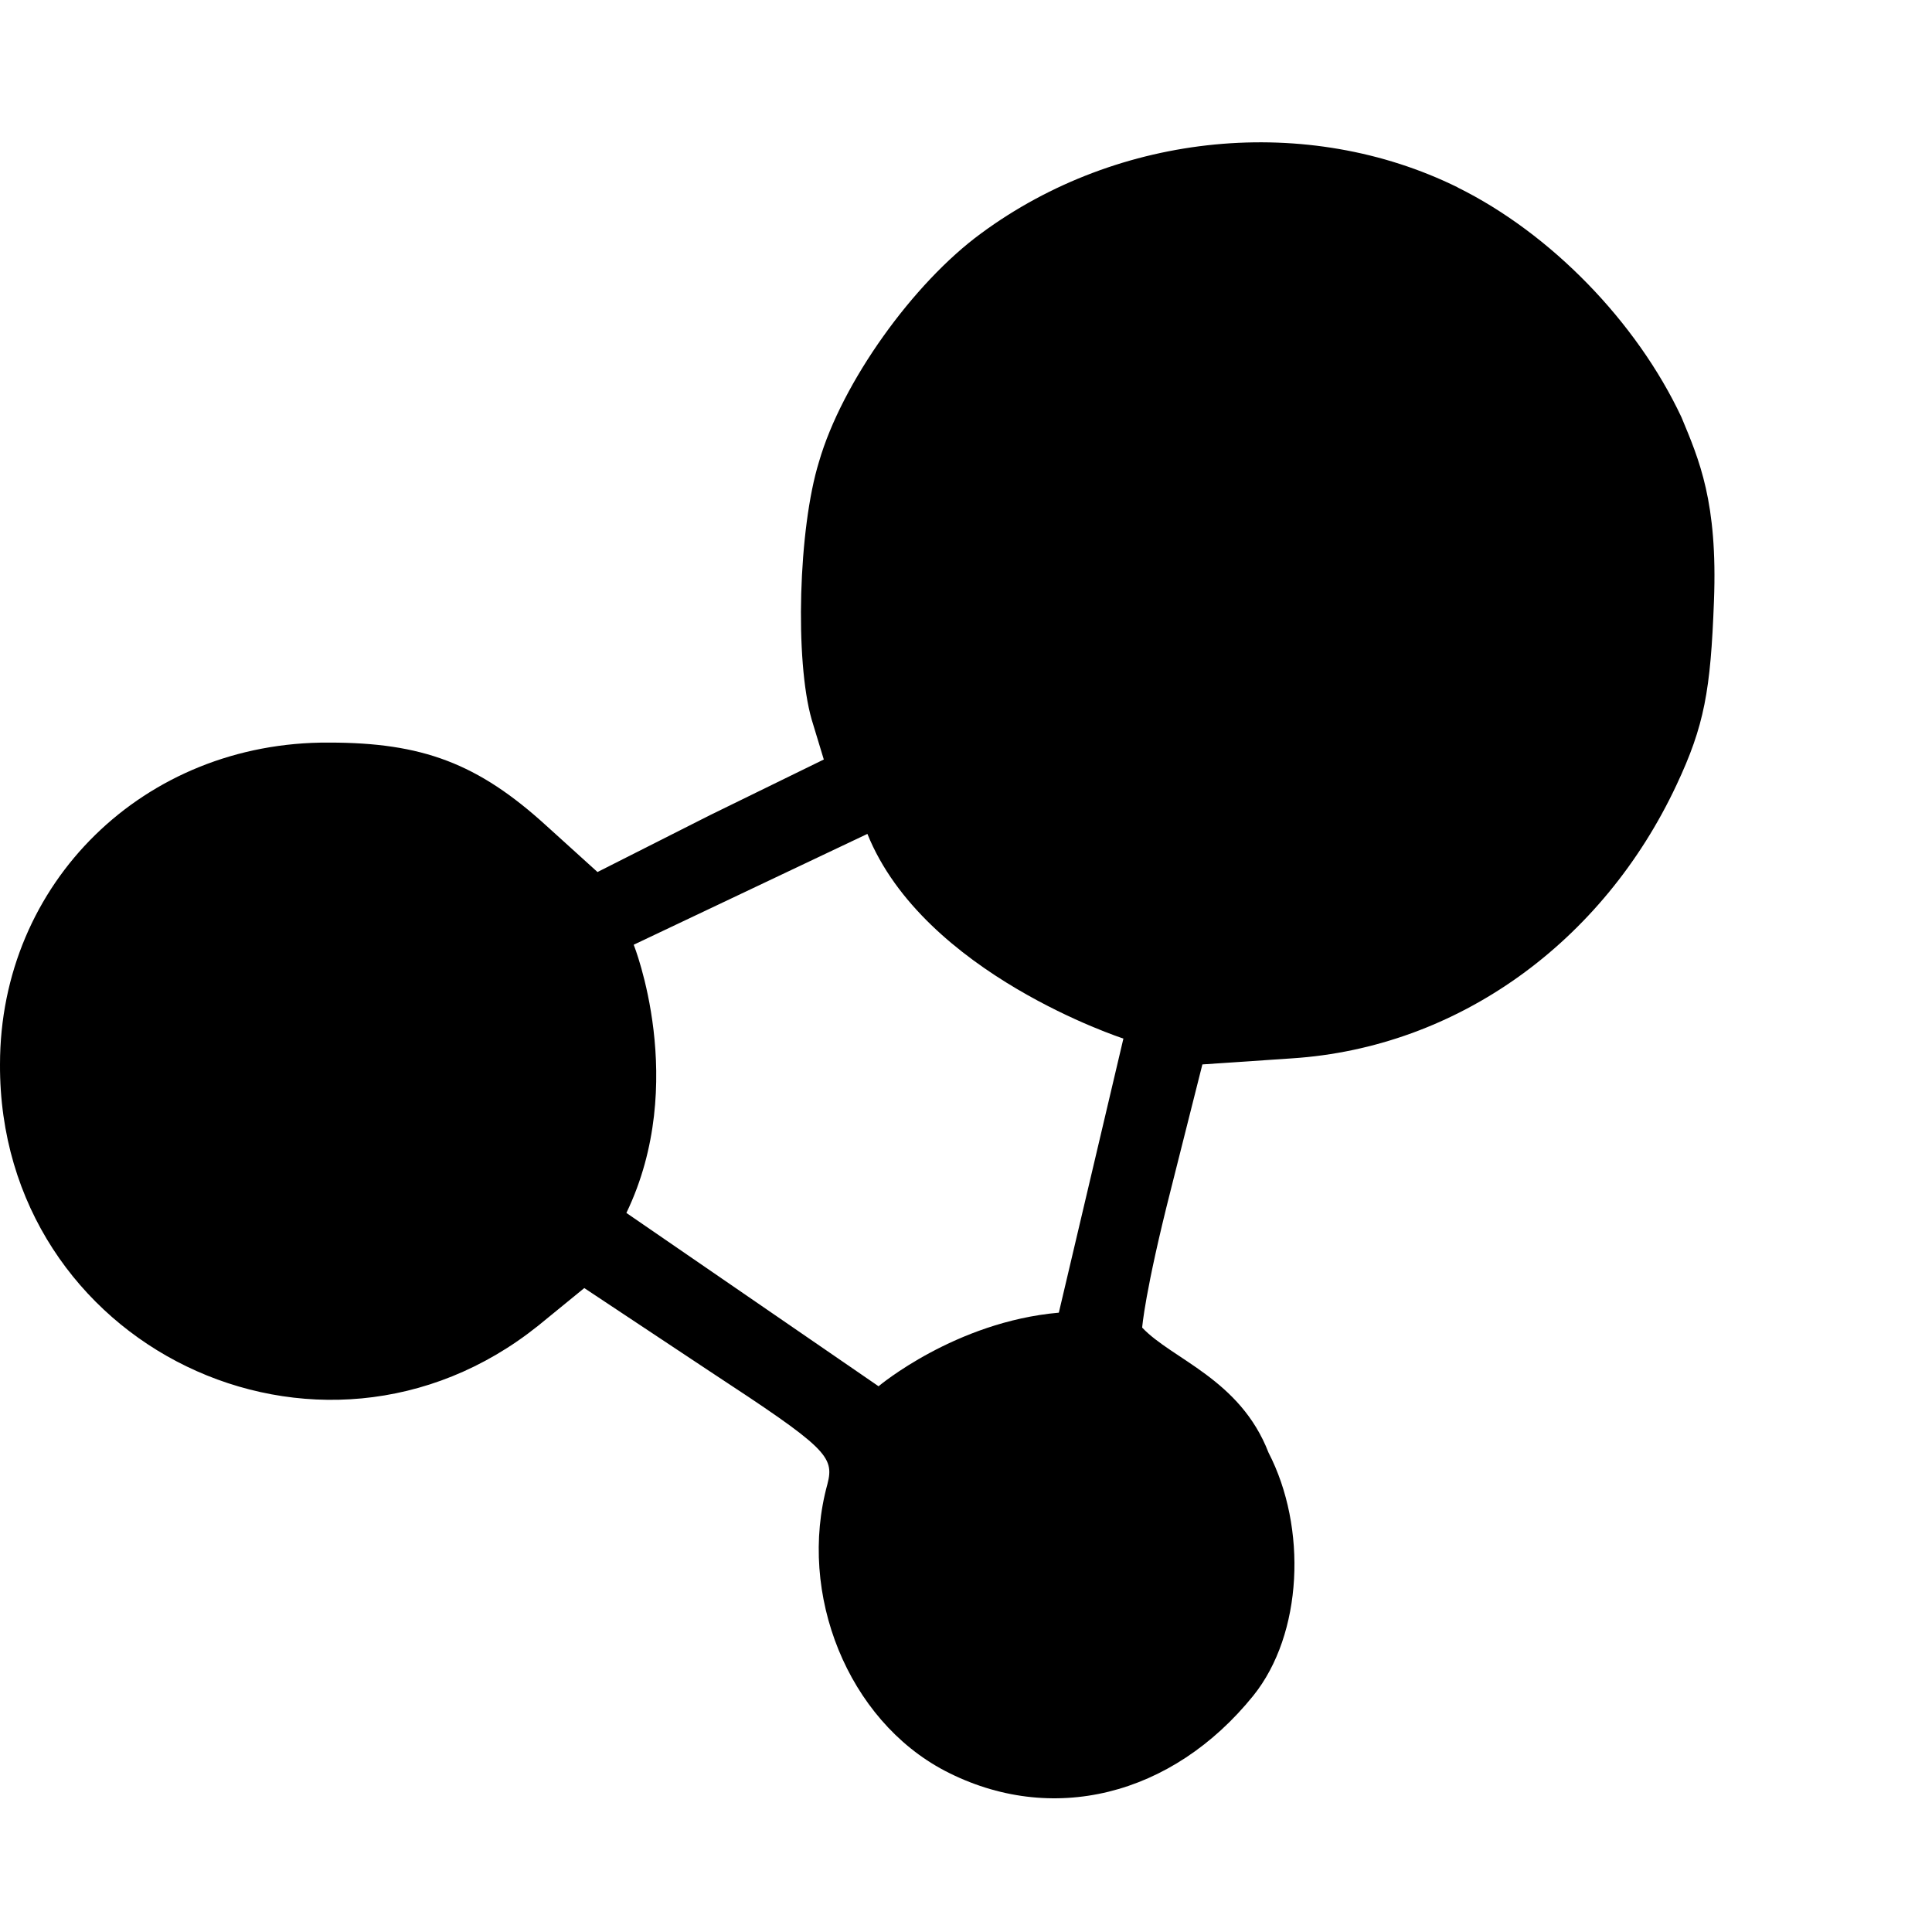 <svg xmlns="http://www.w3.org/2000/svg" viewBox="0 0 1792 1792" fill="currentColor"><path d="M1351.958 173.842c86.347 42.626 166.047 124.588 207.646 213.128 16.446 39.61 33.715 78.673 30.152 170.64-3.083 82.921-8.909 115.54-34.745 170.501-68.39 145.968-202.983 243.556-356.696 253.56l-83.059 5.62-29.125 115.54c-24.465 96.217-26.727 128.563-26.727 128.563 27.755 29.468 90.803 47.696 117.186 115.952 35.978 69.558 31.867 168.31-14.117 225.463-75.246 93.2-187.428 121.161-286.18 69.627-89.774-47.149-136.854-163.787-108.825-265.897 6.716-25.835-1.098-33.715-108.825-104.37l-116.707-77.438-42.626 34.813C296.256 1392.234-1.162 1248.594.003 987.222c0-168.31 133.632-299.475 305.163-298.447 86.347 0 138.018 19.052 201.957 77.44l47.08 42.624 104.37-52.767 105.536-51.604-11.238-37.006c-15.762-54.96-12.336-177.217 6.716-238.963 21.381-74.012 87.58-166.047 150.423-212.03 127.945-94.366 302.901-111.225 442.016-42.695zm-770.96 951.194l233.892 160.77s70.997-59.826 167.212-68.255l59.896-254.245s-185.03-59.896-237.456-189.828l-216.76 102.795s51.26 128.013-6.716 248.625z"/></svg>